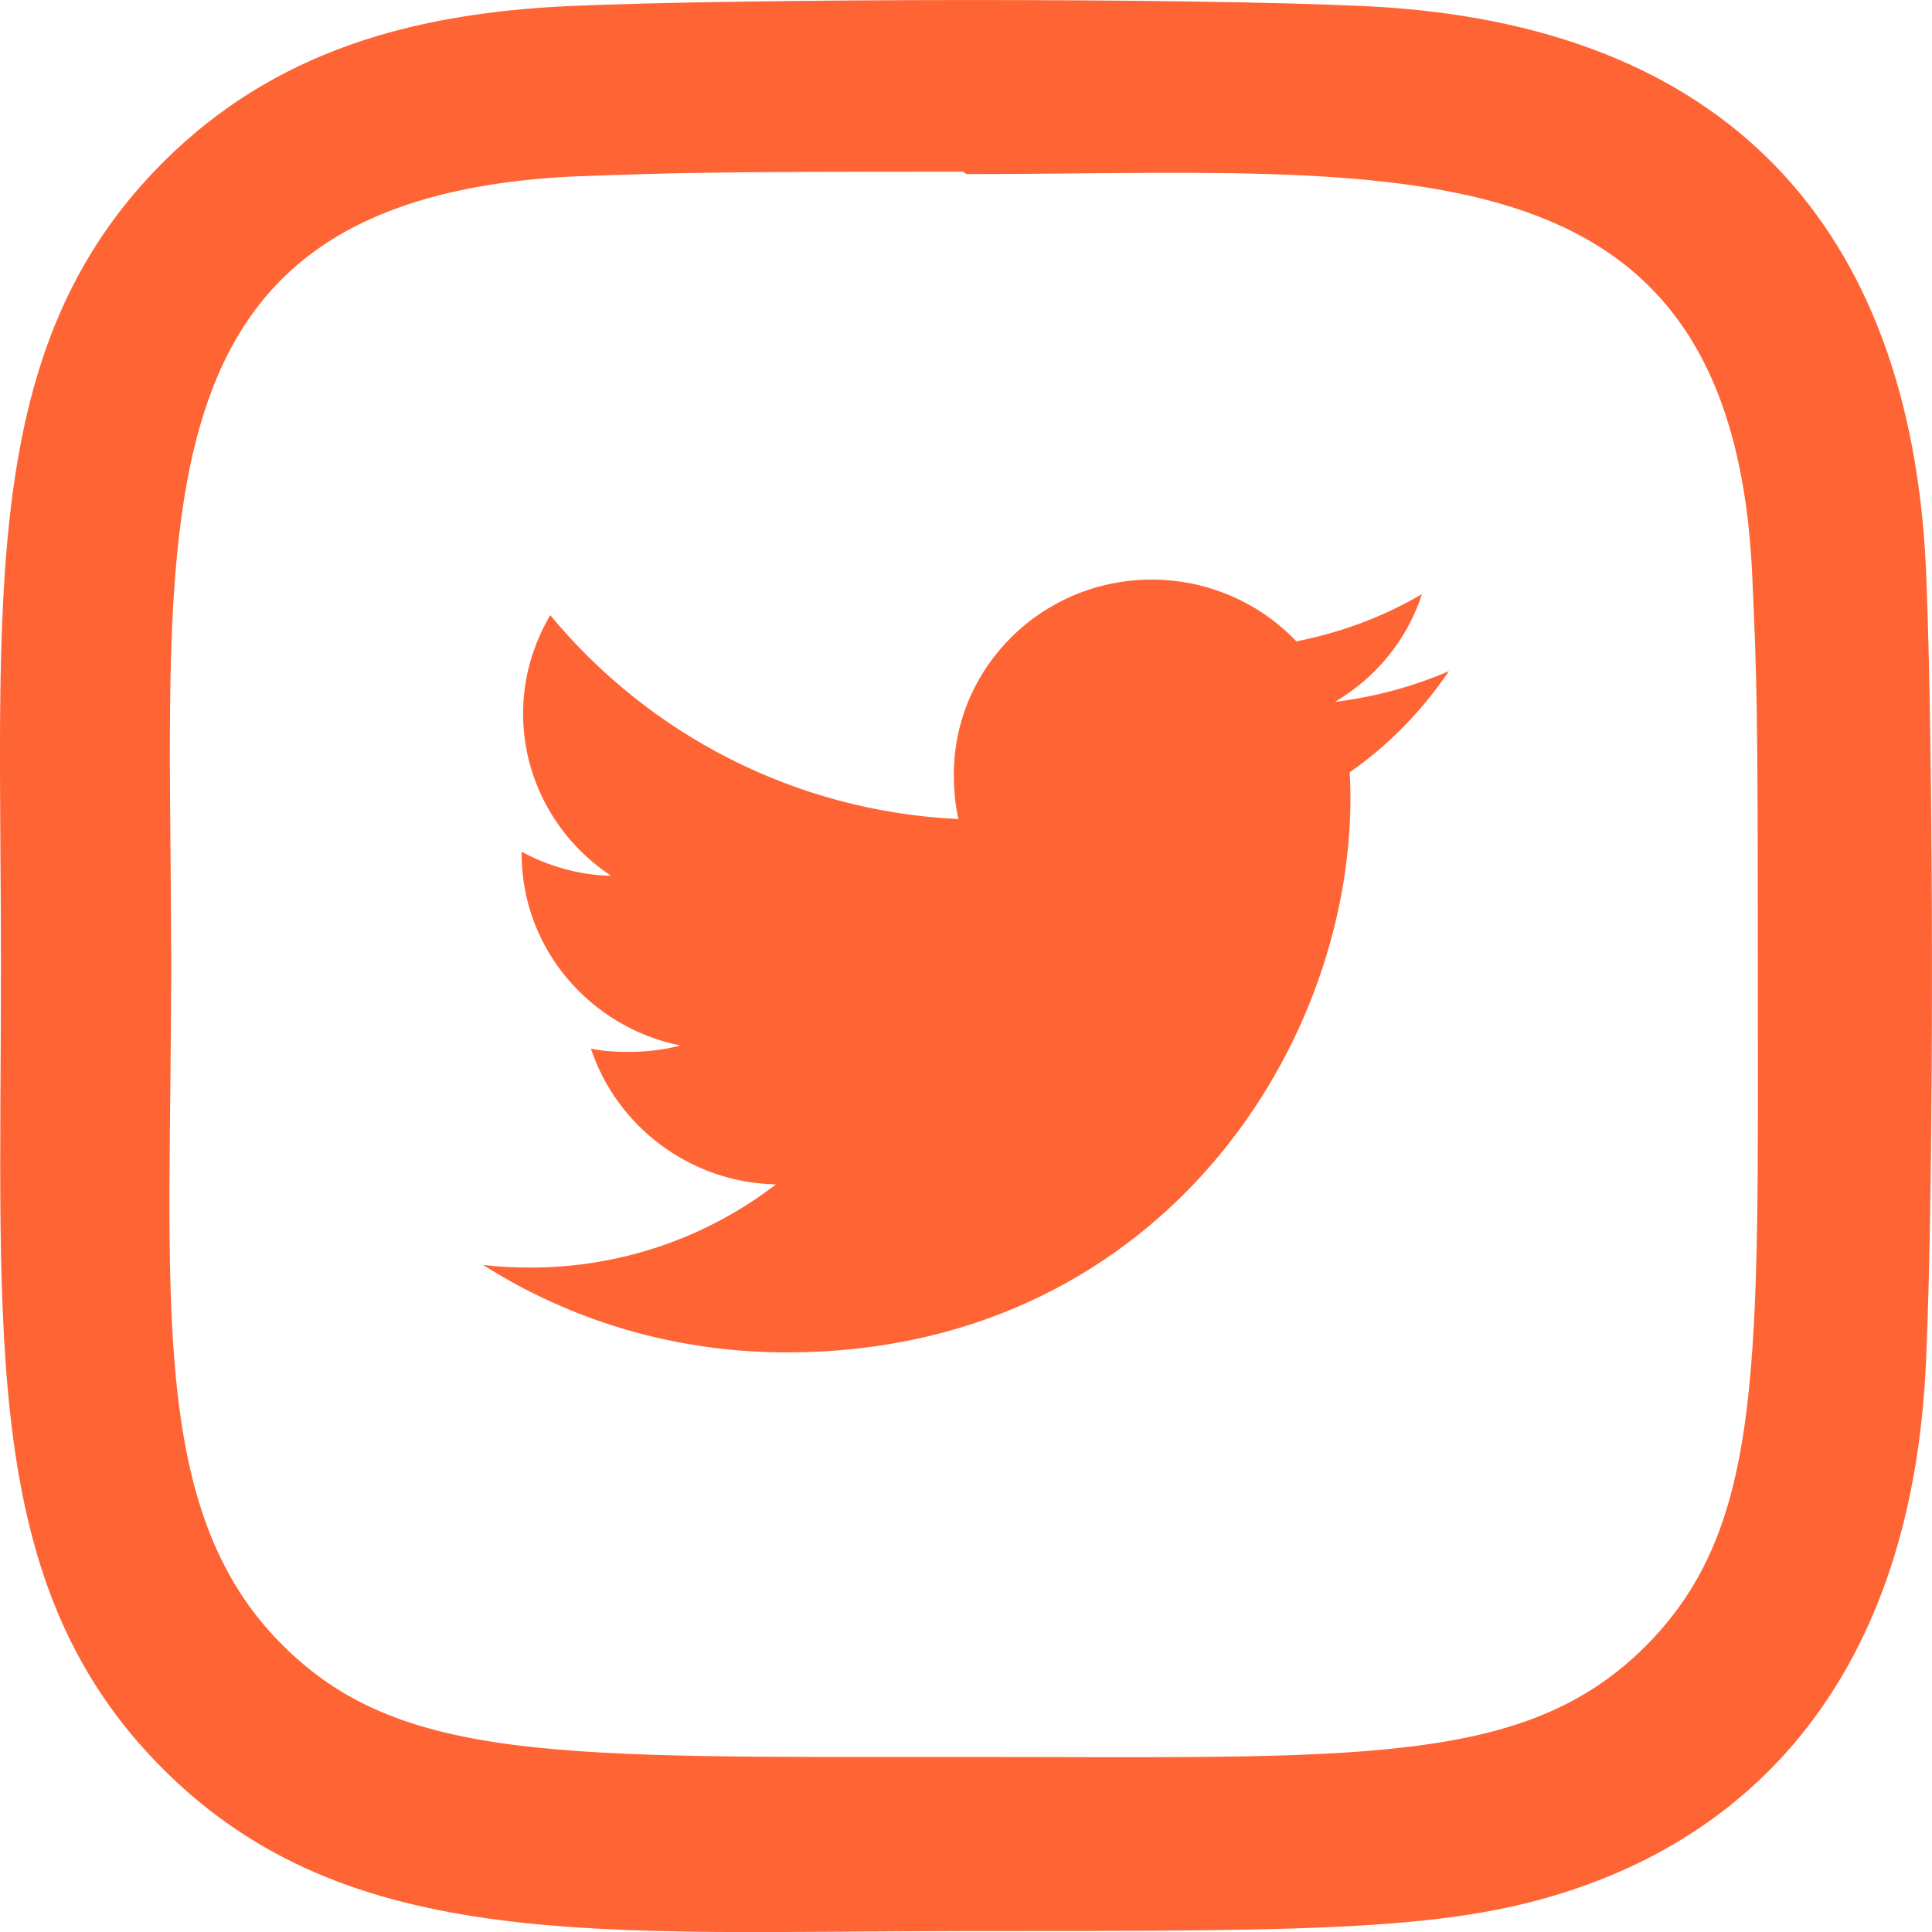 <svg width="20" height="20" viewBox="0 0 20 20" fill="none" xmlns="http://www.w3.org/2000/svg">
<g clip-path="url(#clip0_1_2289)">
<path d="M14.123 0.063C12.283 -0.023 7.726 -0.018 5.884 0.063C4.266 0.139 2.838 0.53 1.687 1.681C-0.236 3.604 0.01 6.196 0.01 9.997C0.01 13.887 -0.207 16.418 1.687 18.312C3.618 20.242 6.247 19.99 10.003 19.99C13.857 19.99 15.187 19.992 16.549 19.465C18.402 18.746 19.8 17.09 19.937 14.116C20.023 12.275 20.018 7.718 19.937 5.877C19.772 2.366 17.887 0.237 14.123 0.063ZM17.036 17.04C15.775 18.301 14.026 18.188 9.979 18.188C5.812 18.188 4.142 18.25 2.922 17.027C1.518 15.63 1.772 13.386 1.772 9.983C1.772 5.379 1.3 2.063 5.921 1.827C6.982 1.789 7.295 1.777 9.967 1.777L10.005 1.802C14.446 1.802 17.93 1.337 18.139 5.957C18.187 7.011 18.197 7.327 18.197 9.996C18.197 14.114 18.275 15.795 17.036 17.04Z" fill="#FF6435"/>
<path d="M15 6.947C14.628 7.108 14.232 7.214 13.819 7.266C14.243 7.016 14.568 6.623 14.72 6.15C14.324 6.383 13.887 6.547 13.42 6.639C13.044 6.244 12.508 6 11.923 6C10.788 6 9.874 6.907 9.874 8.019C9.874 8.179 9.888 8.333 9.922 8.479C8.217 8.398 6.709 7.593 5.696 6.368C5.519 6.67 5.415 7.016 5.415 7.388C5.415 8.087 5.781 8.707 6.326 9.066C5.997 9.06 5.674 8.966 5.4 8.817C5.4 8.823 5.4 8.831 5.4 8.839C5.4 9.82 6.11 10.635 7.042 10.823C6.875 10.868 6.694 10.889 6.505 10.889C6.374 10.889 6.241 10.882 6.117 10.855C6.382 11.654 7.136 12.242 8.032 12.261C7.335 12.798 6.449 13.122 5.49 13.122C5.322 13.122 5.161 13.114 5 13.094C5.908 13.671 6.984 14 8.145 14C11.917 14 13.98 10.923 13.98 8.256C13.98 8.167 13.977 8.081 13.972 7.995C14.379 7.711 14.721 7.356 15 6.947Z" fill="#FF6435"/>
</g>
<defs>
<clipPath id="clip0_1_2289">
<rect width="20" height="20" fill="white"/>
</clipPath>
</defs>
</svg>
